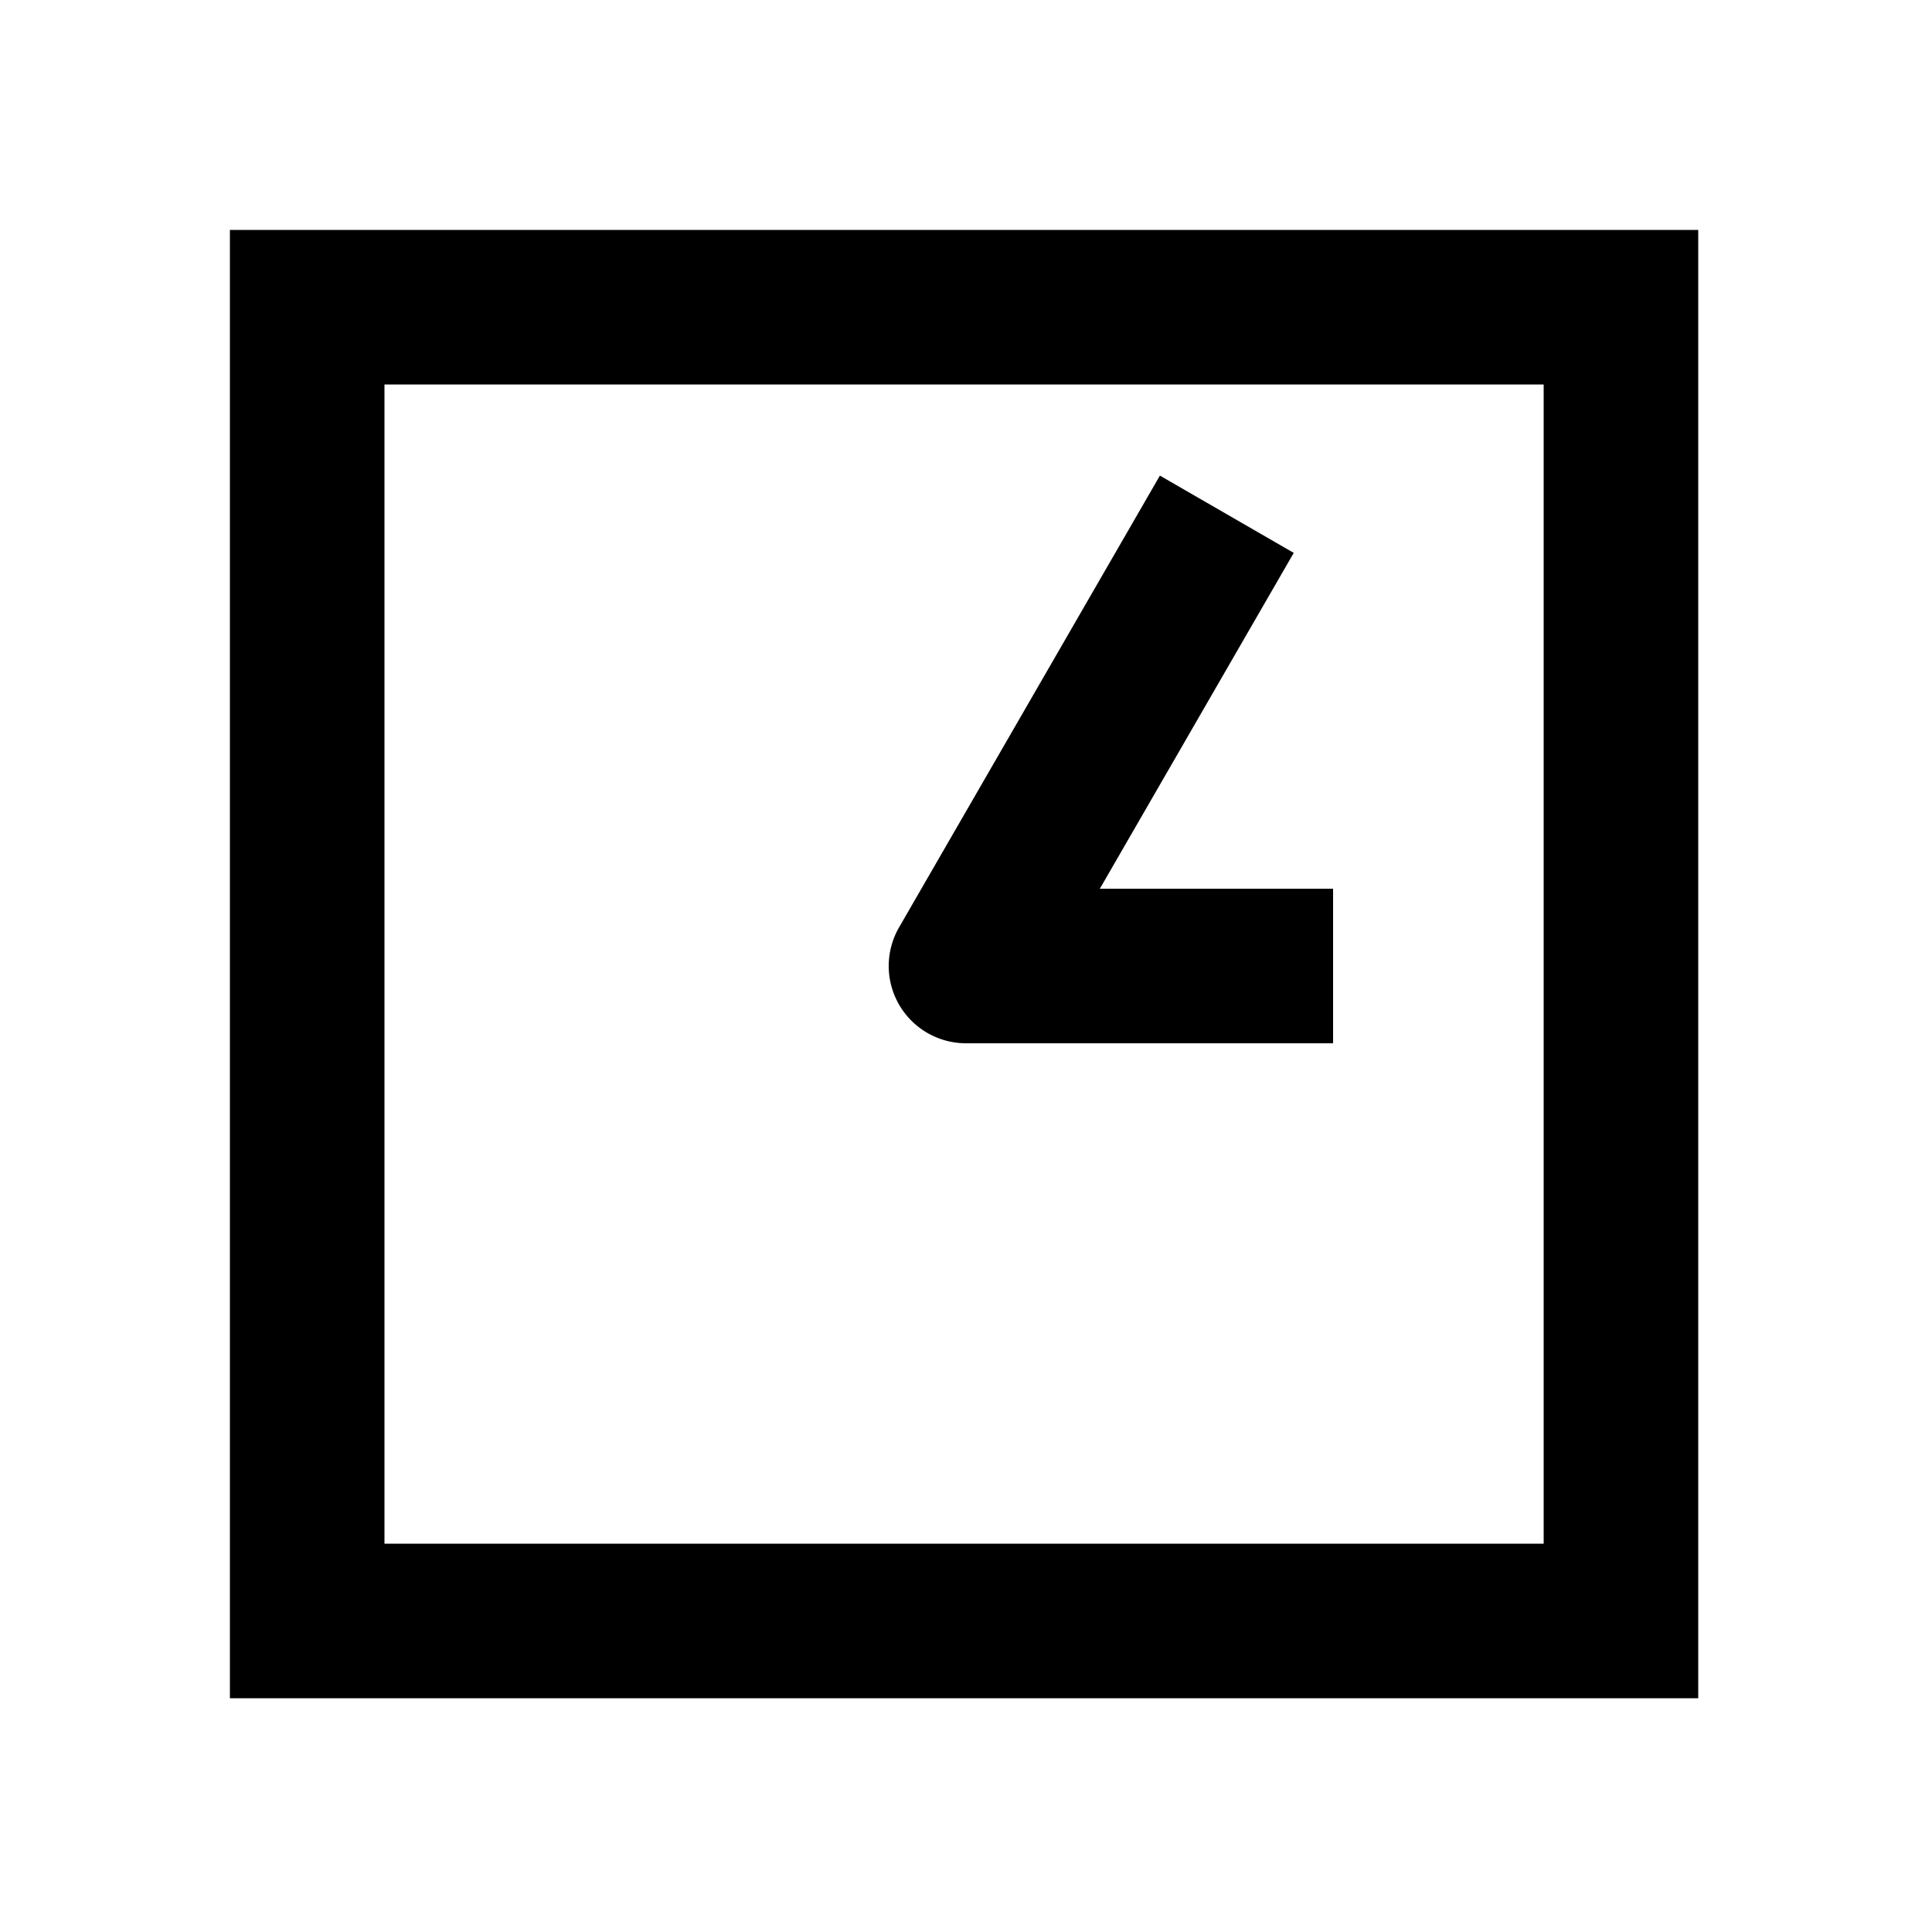 <svg xmlns="http://www.w3.org/2000/svg" width="1000" height="1000" viewBox="0 0 1000 1000"><path d="M4.182-39.78A40.004 40.004 0 0 0-40 0v190h80V69.281l139.186 80.36 34.64 20 40-69.282-34.64-20L20-34.64a40.004 40.004 0 0 0-15.818-5.138ZM381-381h-760v760h760zm-80 80v600h-600v-600z" style="-inkscape-stroke:none" transform="rotate(-90 500 0)"/></svg>